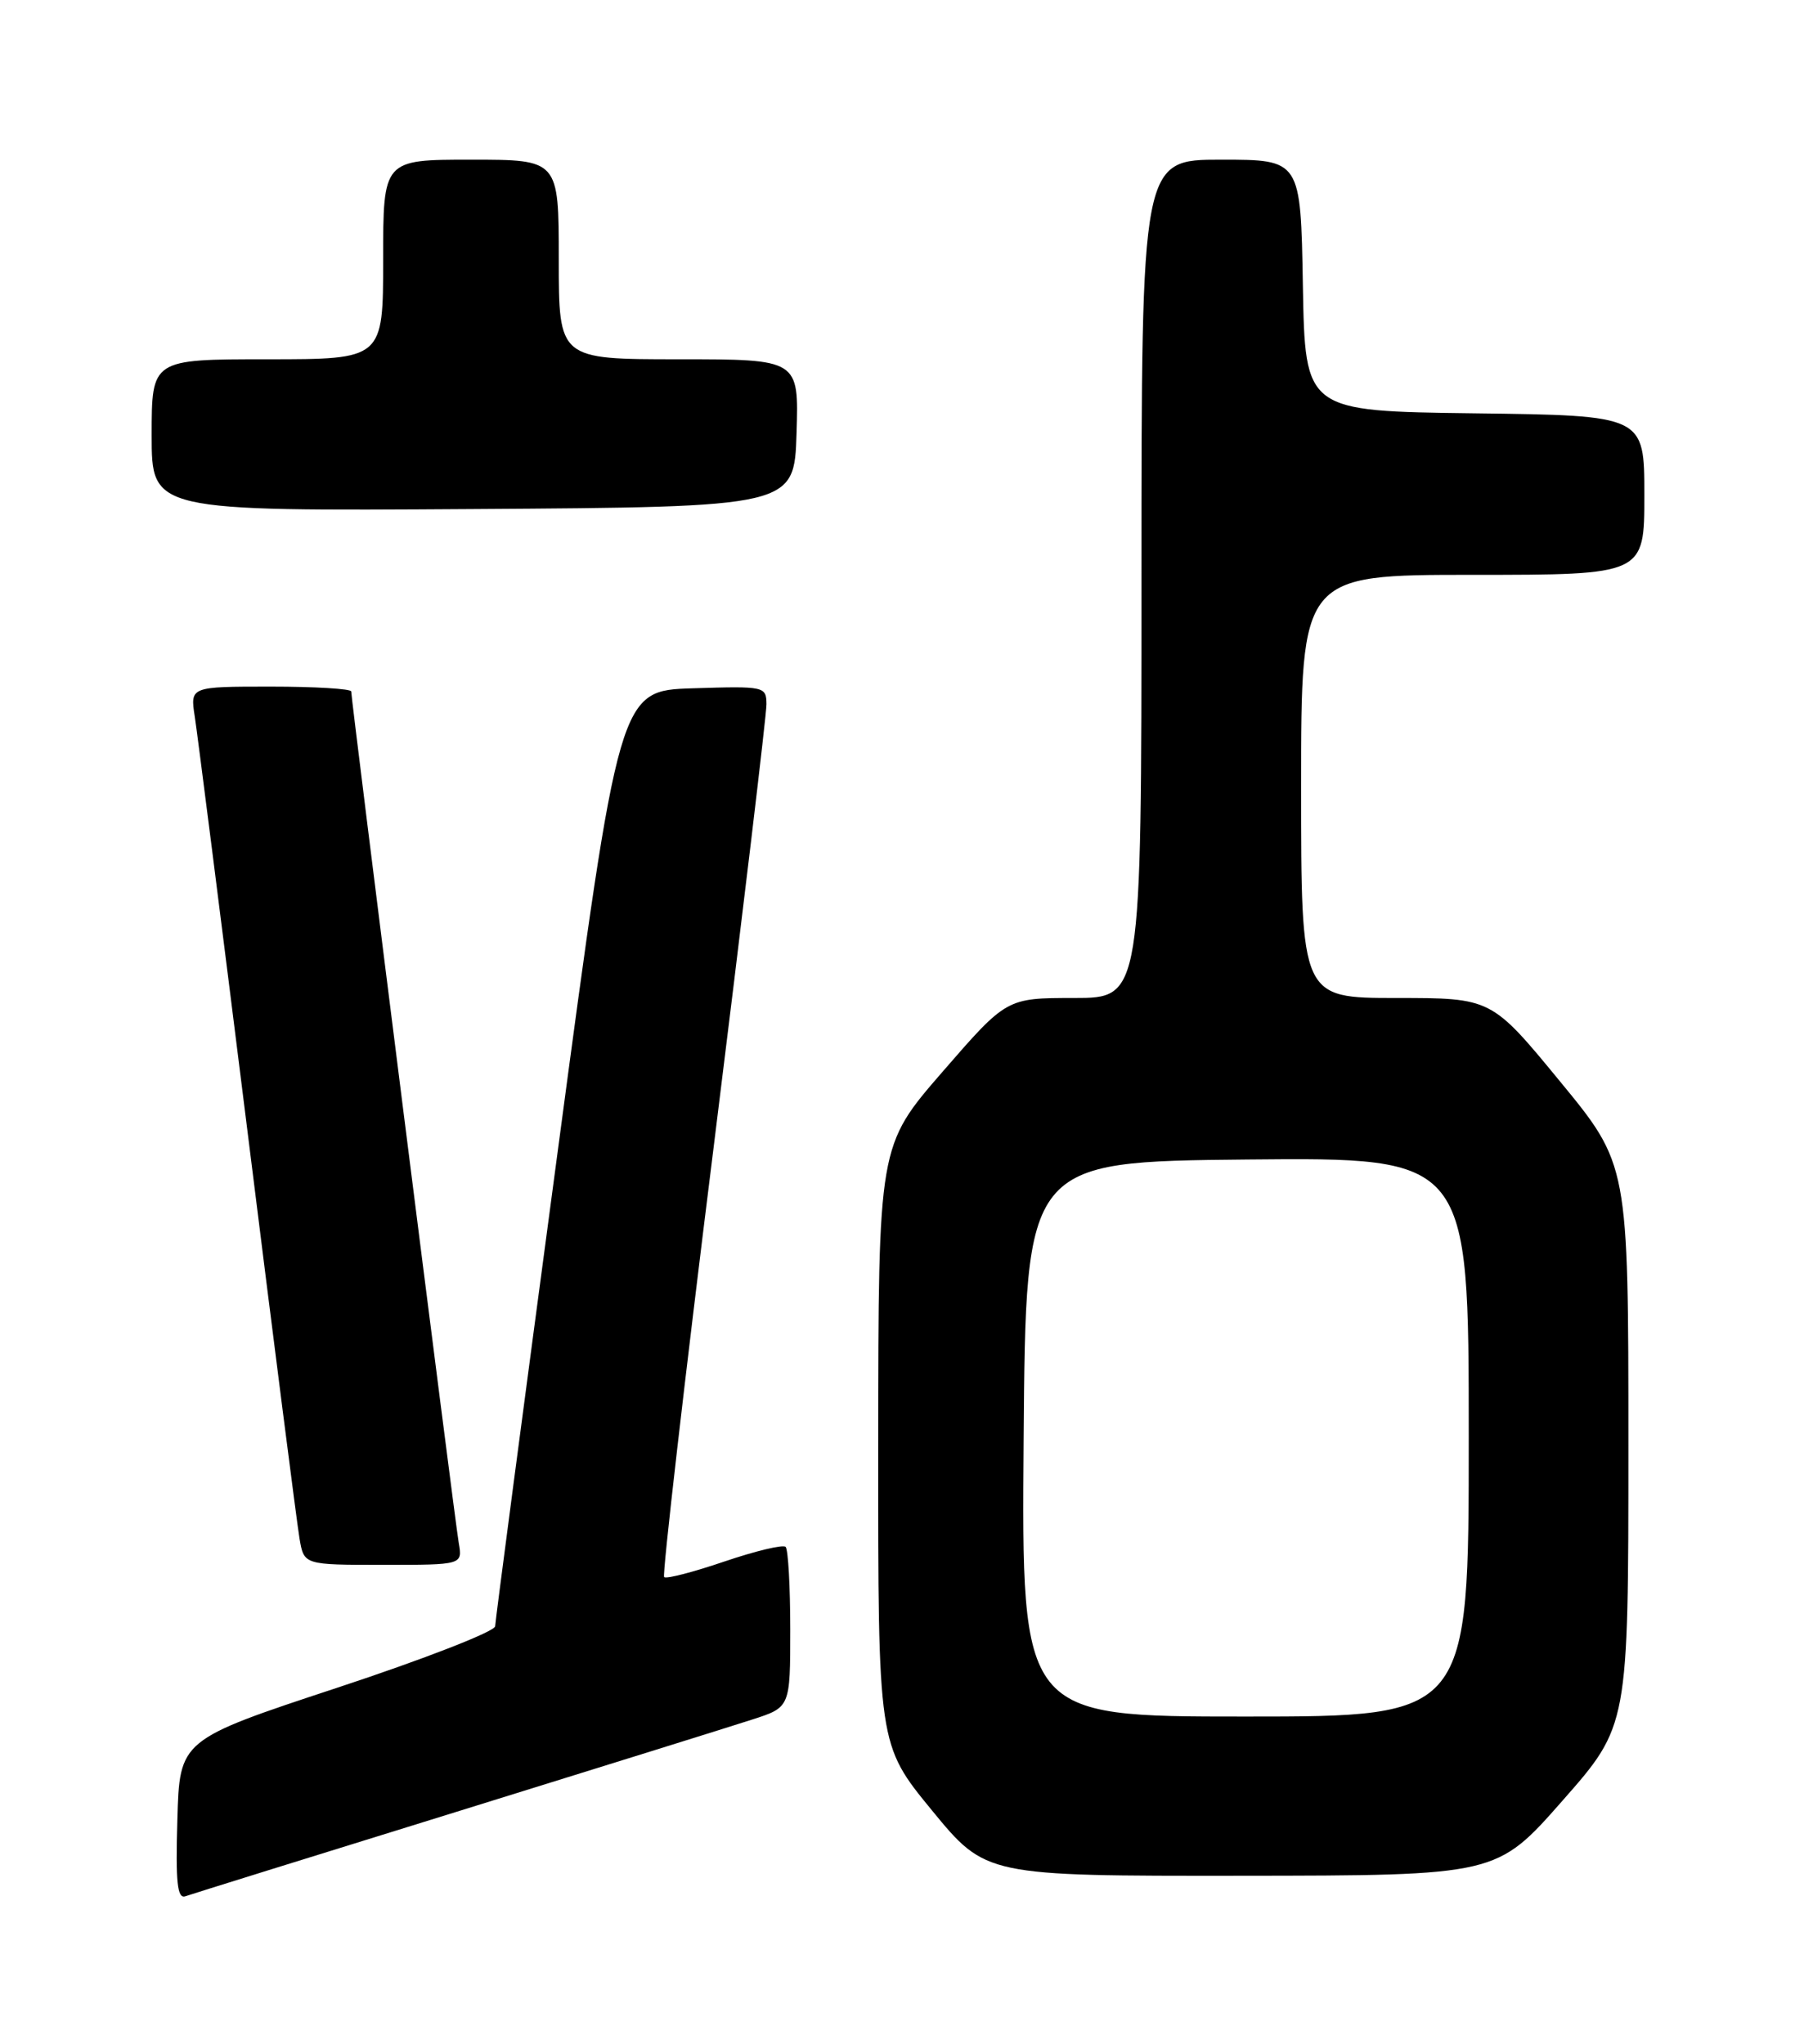 <?xml version="1.0" encoding="UTF-8" standalone="no"?>
<!DOCTYPE svg PUBLIC "-//W3C//DTD SVG 1.1//EN" "http://www.w3.org/Graphics/SVG/1.1/DTD/svg11.dtd" >
<svg xmlns="http://www.w3.org/2000/svg" xmlns:xlink="http://www.w3.org/1999/xlink" version="1.1" viewBox="0 0 226 256">
 <g >
 <path fill="currentColor"
d=" M 57.00 226.99 C 74.88 221.44 91.64 216.22 94.25 215.37 C 99.00 213.84 99.00 213.84 99.00 204.09 C 99.00 198.72 98.74 194.07 98.42 193.75 C 98.10 193.43 94.65 194.26 90.75 195.58 C 86.85 196.91 83.45 197.79 83.20 197.53 C 82.95 197.28 85.73 173.09 89.39 143.79 C 93.04 114.48 96.03 89.47 96.02 88.21 C 96.00 85.97 95.80 85.93 86.79 86.21 C 77.58 86.50 77.58 86.50 69.83 144.50 C 65.56 176.40 62.05 203.03 62.03 203.69 C 62.02 204.34 53.11 207.81 42.25 211.39 C 22.50 217.91 22.50 217.91 22.22 227.94 C 21.99 235.76 22.21 237.86 23.22 237.51 C 23.92 237.26 39.12 232.53 57.00 226.99 Z  M 195.75 225.53 C 204.00 216.16 204.00 216.16 204.00 181.01 C 204.00 145.86 204.00 145.86 195.42 135.43 C 186.84 125.00 186.84 125.00 174.92 125.00 C 163.00 125.00 163.00 125.00 163.00 98.50 C 163.00 72.00 163.00 72.00 184.50 72.00 C 206.00 72.00 206.00 72.00 206.00 62.02 C 206.00 52.04 206.00 52.04 184.75 51.77 C 163.50 51.50 163.50 51.50 163.22 35.75 C 162.95 20.00 162.95 20.00 152.97 20.00 C 143.00 20.00 143.00 20.00 143.00 72.50 C 143.00 125.00 143.00 125.00 134.55 125.00 C 126.10 125.00 126.10 125.00 118.07 134.25 C 110.04 143.50 110.04 143.50 110.02 181.01 C 110.00 218.52 110.00 218.52 116.75 226.75 C 123.50 234.97 123.50 234.97 155.50 234.94 C 187.50 234.91 187.50 234.91 195.75 225.53 Z  M 57.47 193.25 C 56.97 190.42 44.00 87.70 44.00 86.61 C 44.00 86.27 39.46 86.00 33.91 86.00 C 23.82 86.00 23.82 86.00 24.40 89.75 C 24.72 91.81 27.68 115.10 30.98 141.50 C 34.27 167.90 37.22 190.96 37.53 192.75 C 38.09 196.00 38.09 196.00 48.02 196.00 C 57.95 196.00 57.95 196.00 57.47 193.25 Z  M 99.79 54.25 C 100.08 45.00 100.08 45.00 85.04 45.00 C 70.00 45.00 70.00 45.00 70.00 32.50 C 70.00 20.00 70.00 20.00 59.00 20.00 C 48.00 20.00 48.00 20.00 48.00 32.50 C 48.00 45.00 48.00 45.00 33.50 45.00 C 19.00 45.00 19.00 45.00 19.00 54.51 C 19.00 64.02 19.00 64.02 59.25 63.76 C 99.50 63.50 99.50 63.50 99.79 54.25 Z  M 128.24 180.25 C 128.50 145.50 128.50 145.50 156.25 145.23 C 184.00 144.97 184.00 144.97 184.00 179.98 C 184.00 215.00 184.00 215.00 155.99 215.00 C 127.97 215.00 127.97 215.00 128.24 180.25 Z "/>
</g>
</svg>
